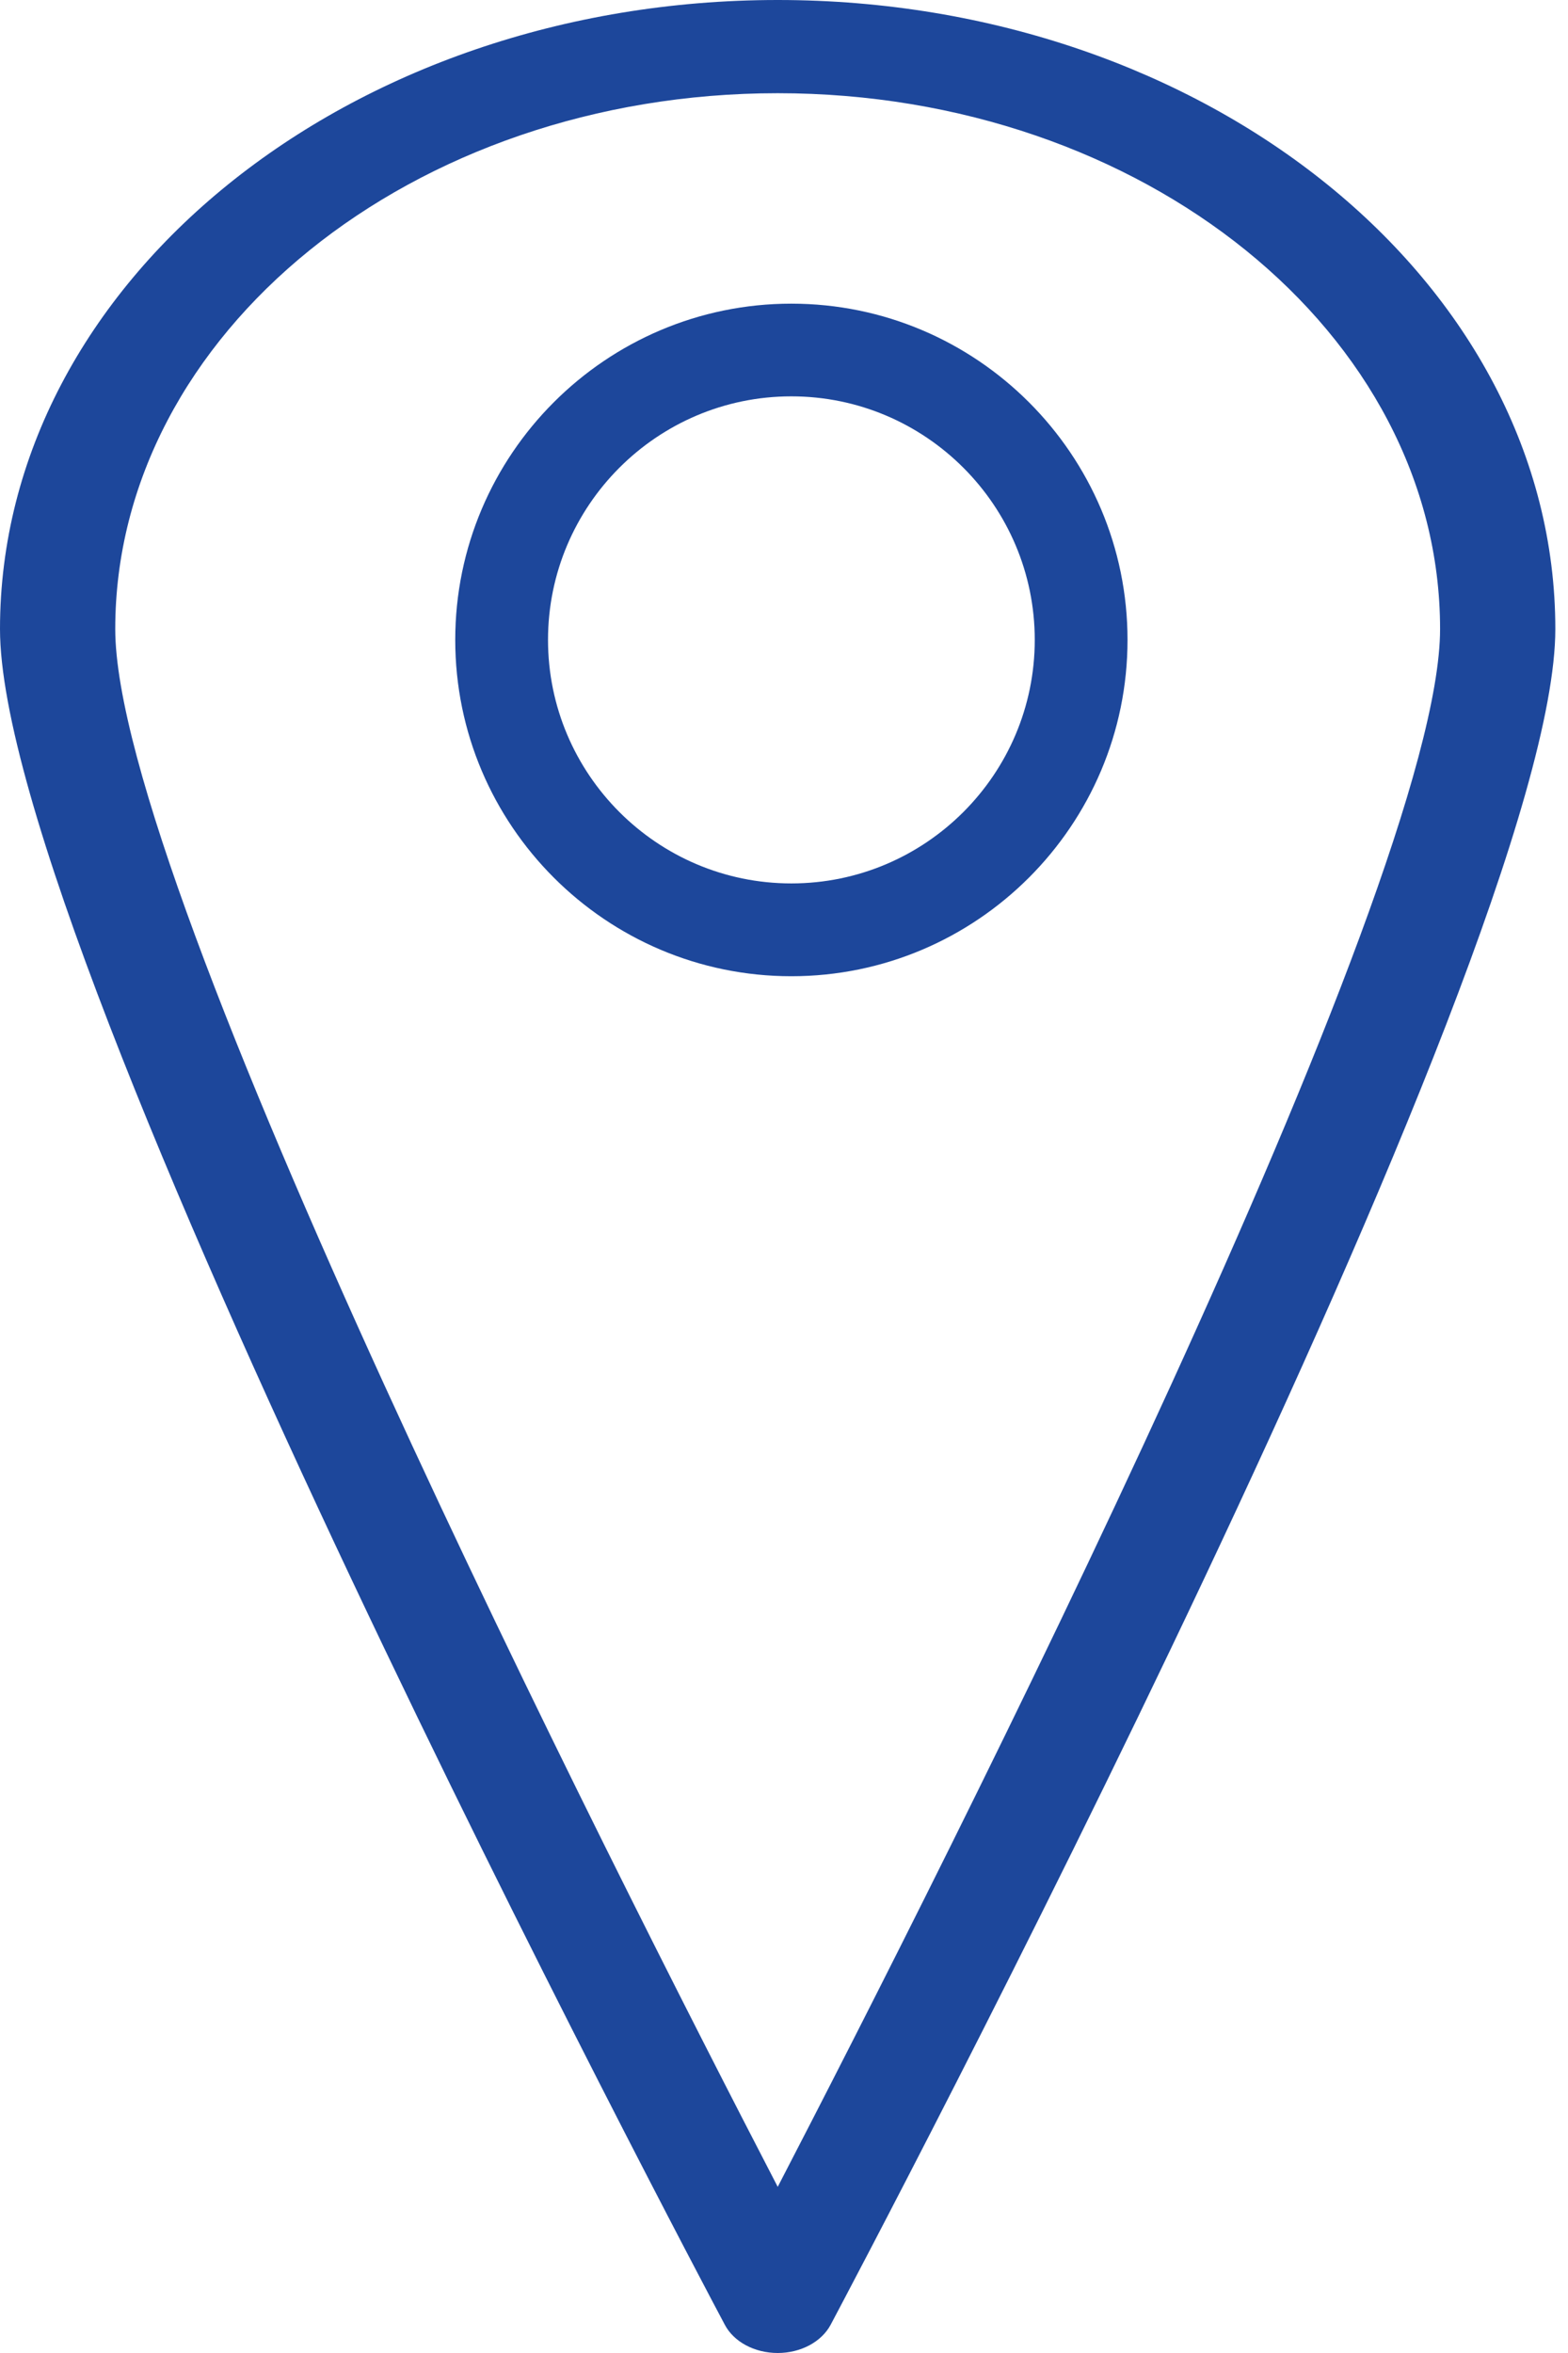 <svg width="12" height="18" viewBox="0 0 12 18" fill="none" xmlns="http://www.w3.org/2000/svg">
<path d="M5.952 18C5.775 18 5.616 17.915 5.547 17.784C5.32 17.358 0 7.317 0 4.812C0 2.159 2.67 0 5.952 0C9.233 0 11.903 2.159 11.903 4.812C11.903 7.317 6.583 17.358 6.357 17.784C6.287 17.915 6.128 18 5.952 18ZM5.952 0.713C3.156 0.713 0.882 2.552 0.882 4.812C0.882 6.788 4.684 14.285 5.952 16.729C7.219 14.285 11.021 6.788 11.021 4.812C11.021 2.552 8.747 0.713 5.952 0.713Z" fill="#1D479B"/>
<path d="M6.056 7.468C4.638 7.468 3.484 6.314 3.484 4.895C3.484 3.477 4.638 2.323 6.056 2.323C7.475 2.323 8.629 3.477 8.629 4.895C8.629 6.314 7.475 7.468 6.056 7.468ZM6.056 3.032C5.029 3.032 4.194 3.868 4.194 4.895C4.194 5.922 5.029 6.758 6.056 6.758C7.084 6.758 7.919 5.922 7.919 4.895C7.919 3.868 7.084 3.032 6.056 3.032Z" fill="#1D479B"/>
</svg>
